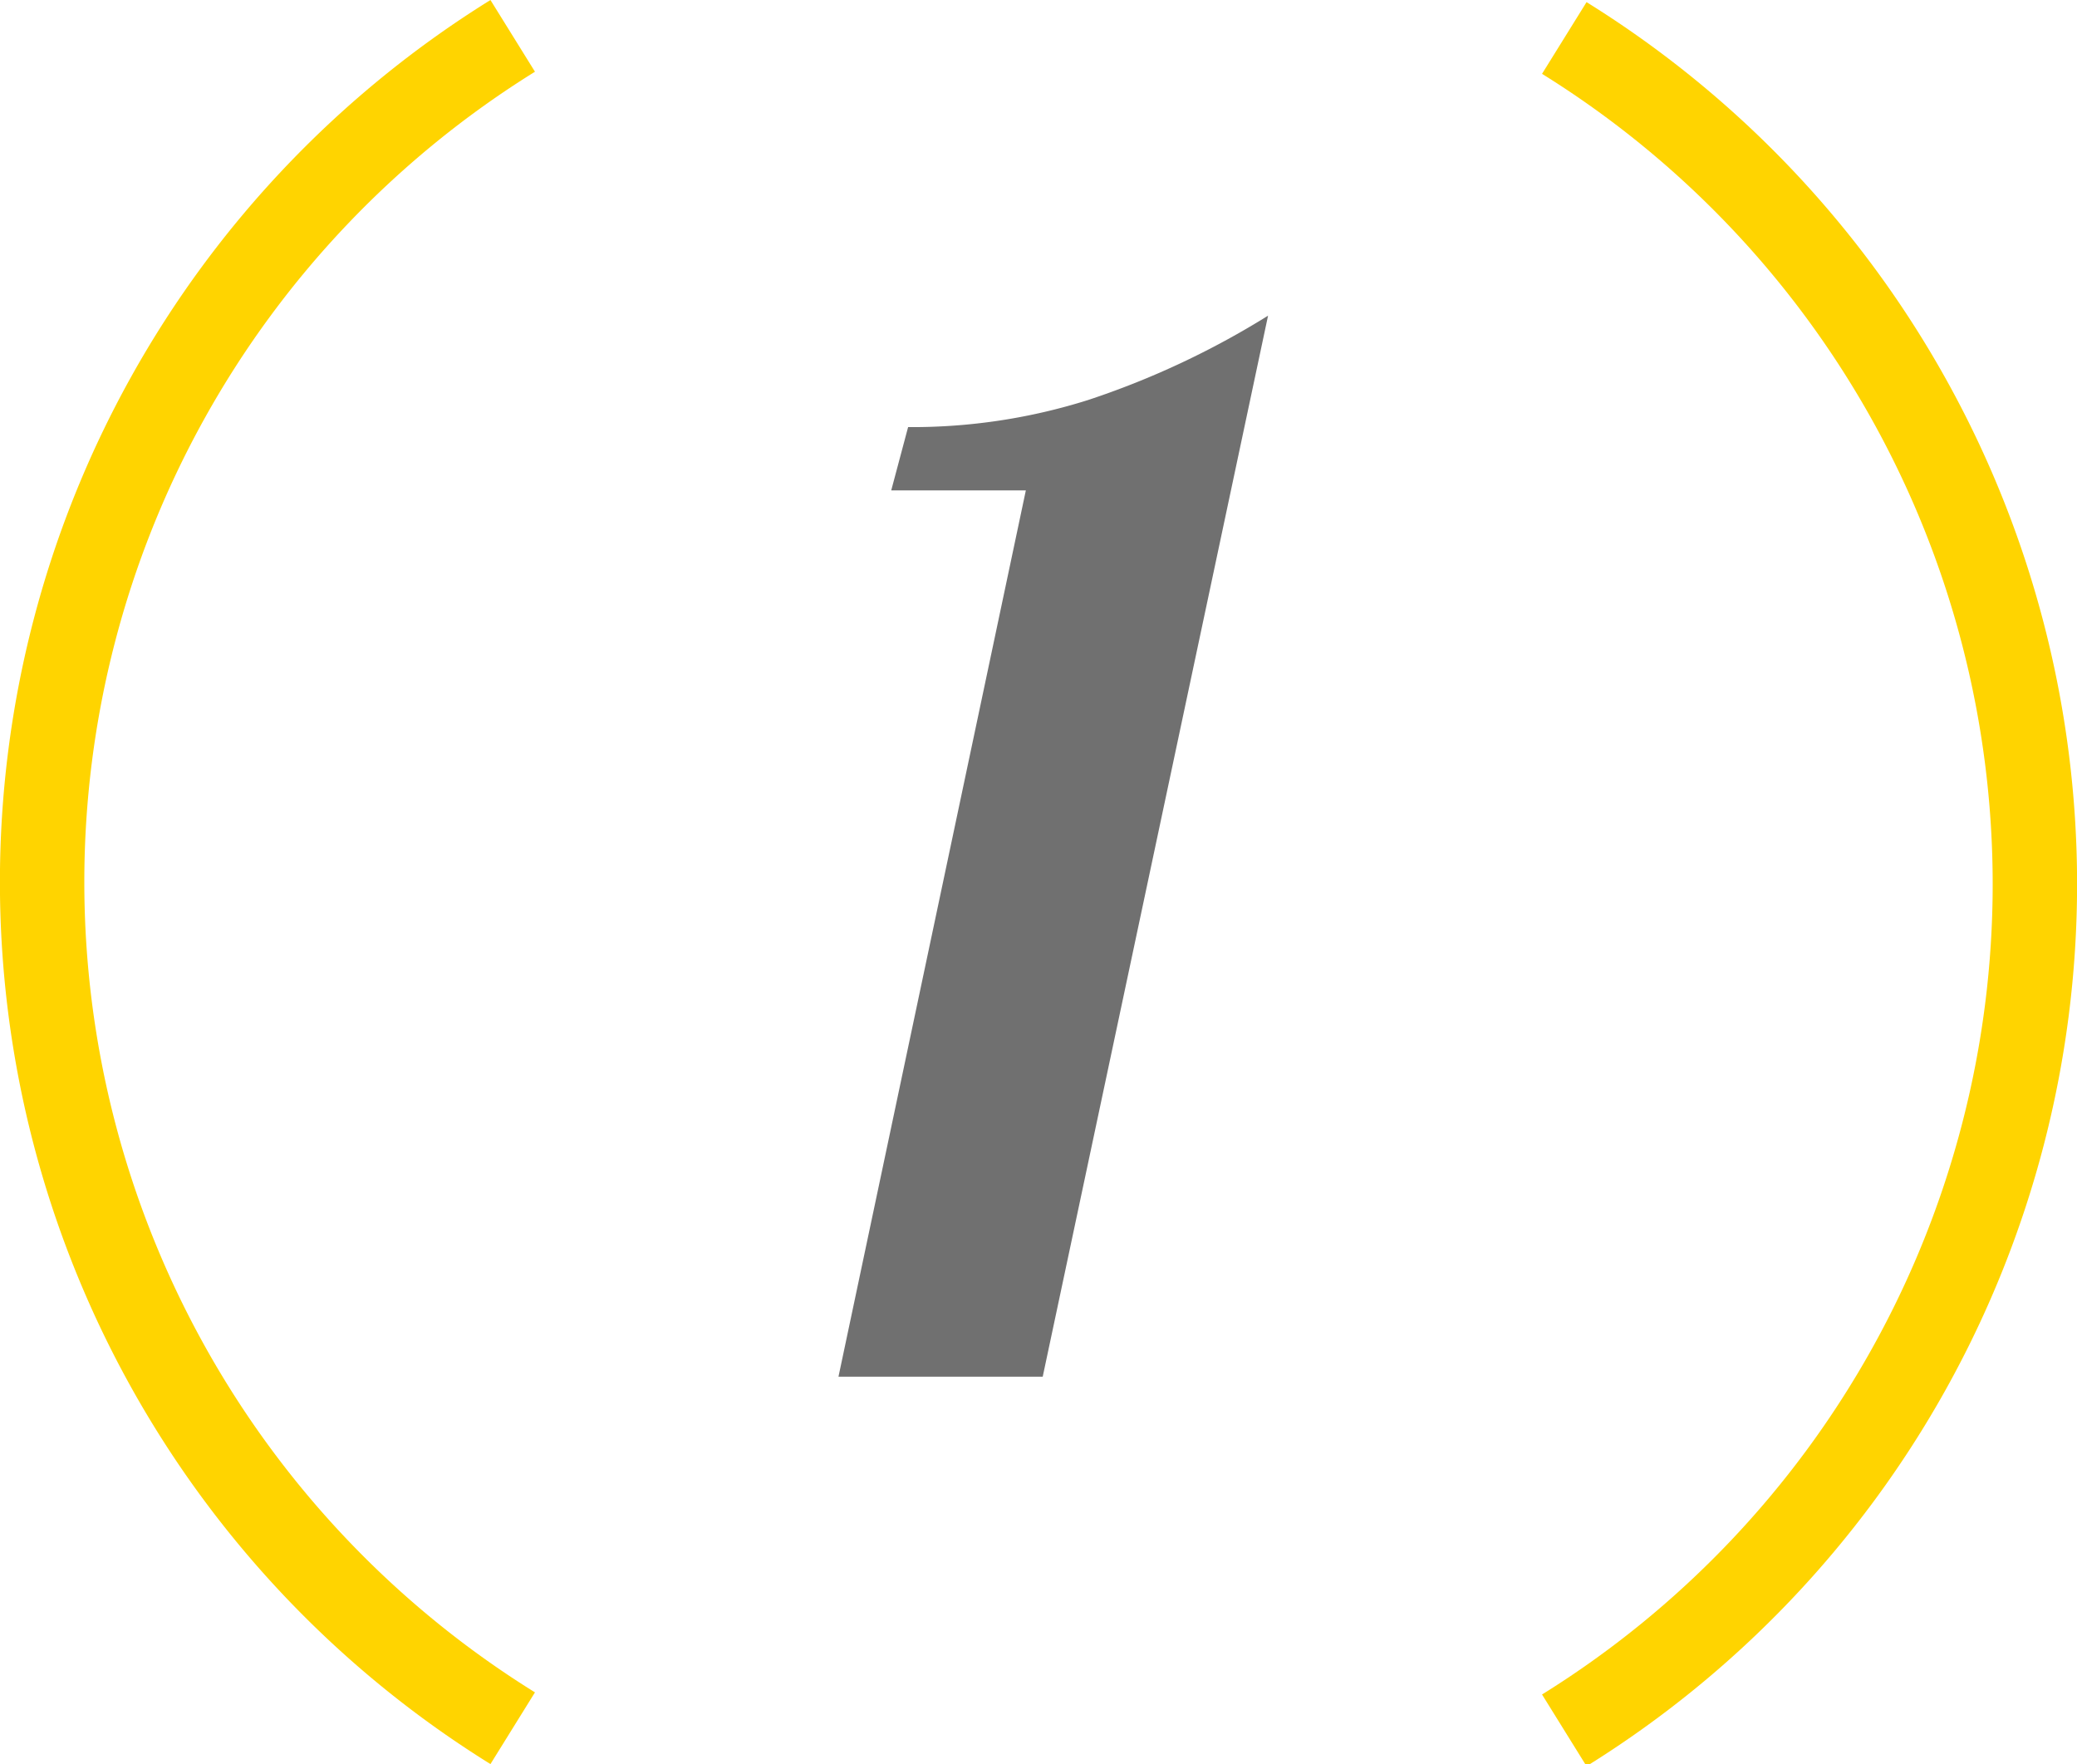 <svg xmlns="http://www.w3.org/2000/svg" viewBox="0 0 49.22 41.8"><defs><style>.cls-1{fill:#707070;}.cls-2{fill:none;stroke:#ffd400;stroke-miterlimit:10;stroke-width:2px;}</style></defs><title>1</title><g id="Calque_2" data-name="Calque 2"><g id="Calque_1-2" data-name="Calque 1"><path class="cls-1" d="M21.52,10.12a13.86,13.86,0,0,0,4.26-.64,19.84,19.84,0,0,0,4.27-2L24.71,32.62H19.87l4.44-21H21.12Z"/><path class="cls-2" d="M37.07,41a23.6,23.6,0,0,0,0-40.1"/><path class="cls-2" d="M12.15.85a23.6,23.6,0,0,0,0,40.1"/></g></g></svg>